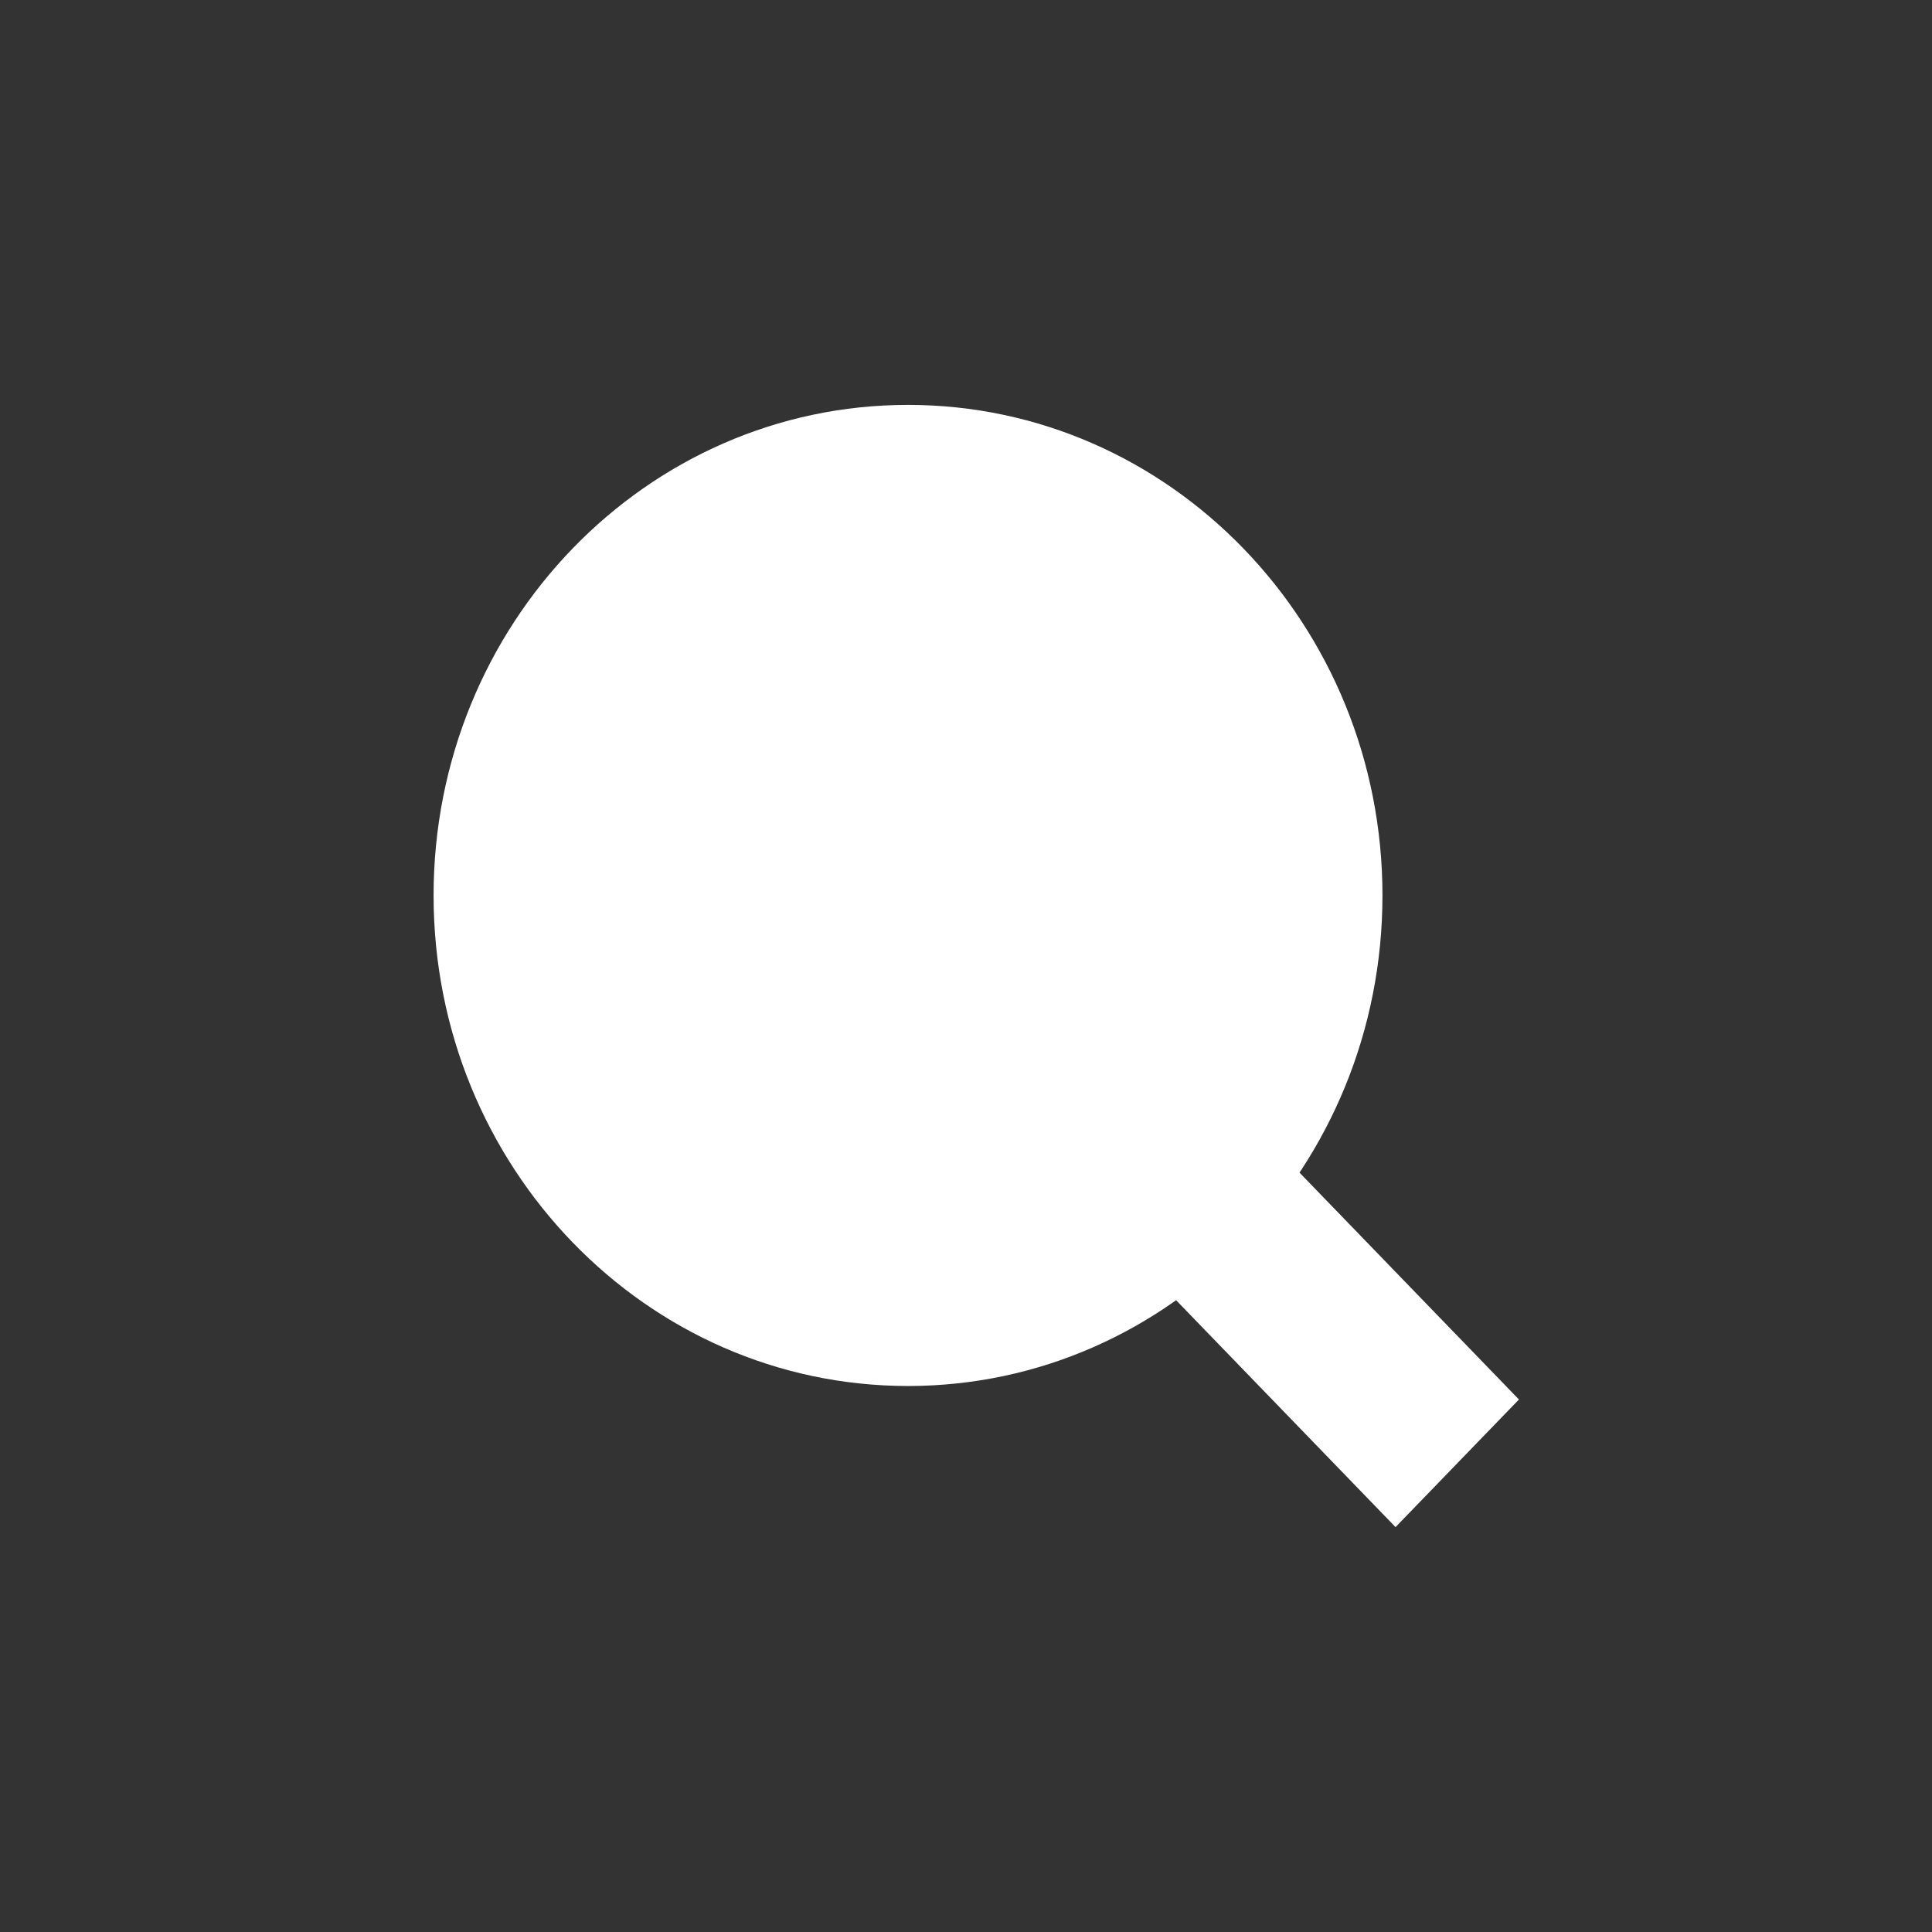 <svg width="500" height="500" viewBox="0 0 500 500" fill="none" xmlns="http://www.w3.org/2000/svg">
<rect x="0" y="0" width="500" height="500" fill="#333333" stroke="none"/>
<path d="M234.996 358.696C302.808 358.696 357.78 301.856 357.78 231.74C357.78 161.624 302.808 104.784 234.996 104.784C167.184 104.784 112.211 161.624 112.211 231.74C112.211 301.856 167.184 358.696 234.996 358.696Z" fill="white"/>
<path d="M331.577 298.577L299.639 331.6L361.163 395.214L393.101 362.191L331.577 298.577Z" fill="white"/>
</svg>
